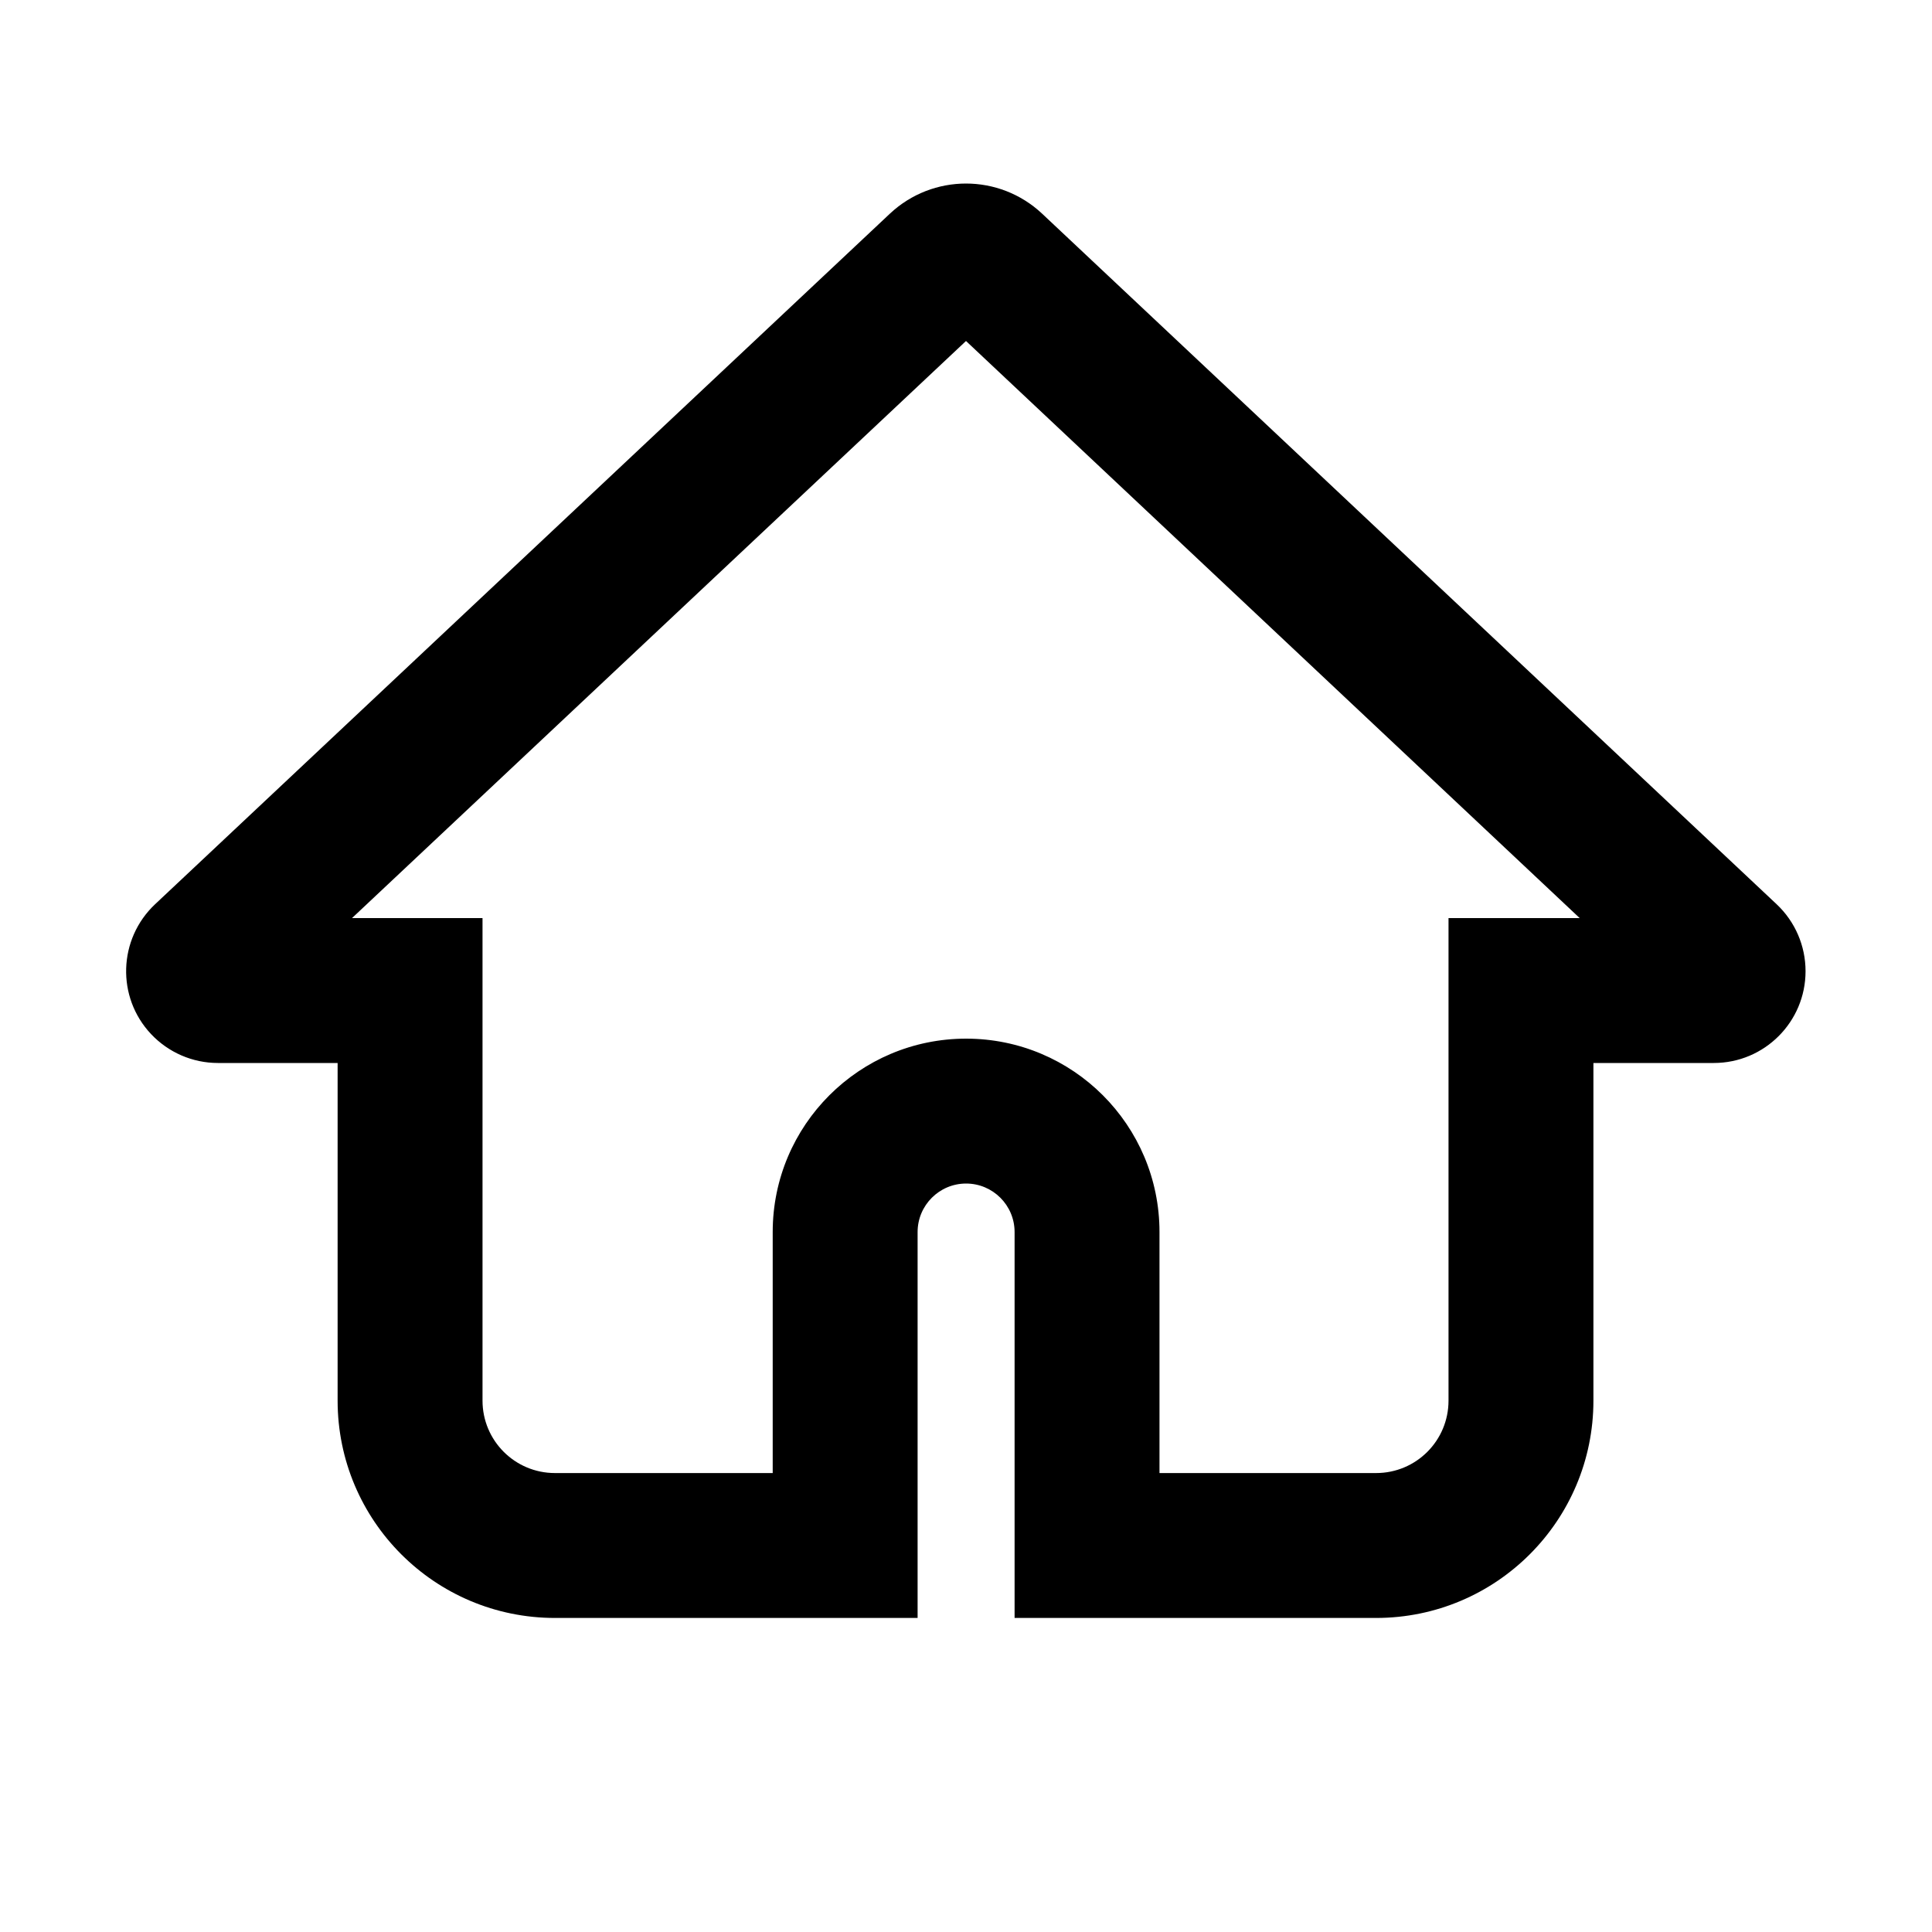 <?xml version="1.0" encoding="UTF-8"?>
<svg width="20px" height="20px" viewBox="0 0 20 20" version="1.1" xmlns="http://www.w3.org/2000/svg" xmlns:xlink="http://www.w3.org/1999/xlink">
    <!-- Generator: Sketch 56 (81588) - https://sketch.com -->
    <title>home_outline_20</title>
    <desc>Created with Sketch.</desc>
    <g id="Page-2" stroke="none" stroke-width="1" fill="none" fill-rule="evenodd">
        <g id="home_outline_20">
            <rect id="icon-bounds" opacity="0.4" x="0" y="0" width="20" height="20"></rect>
            <path d="M17.741,11.004 C18.266,11.004 18.691,10.578 18.691,10.054 C18.691,9.791 18.583,9.541 18.392,9.361 L10.788,2.212 C10.345,1.796 9.655,1.796 9.212,2.212 L1.605,9.361 C1.223,9.721 1.204,10.322 1.563,10.704 C1.743,10.895 1.993,11.004 2.256,11.004 L3.495,11.004 L3.495,14.499 C3.495,15.742 4.502,16.749 5.745,16.749 L9.499,16.749 L9.499,12.754 C9.499,12.477 9.724,12.252 10.001,12.252 C10.278,12.252 10.503,12.477 10.503,12.754 L10.503,16.749 L14.245,16.749 C15.488,16.749 16.495,15.742 16.495,14.499 L16.495,11.004 L17.741,11.004 Z M7.999,15.249 L5.745,15.249 C5.331,15.249 4.995,14.914 4.995,14.499 L4.995,9.504 L3.644,9.504 L10,3.53 L16.353,9.504 L14.995,9.504 L14.995,14.499 C14.995,14.914 14.66,15.249 14.245,15.249 L12.003,15.249 L12.003,12.754 C12.003,11.648 11.107,10.752 10.001,10.752 C8.896,10.752 7.999,11.648 7.999,12.754 L7.999,15.249 Z" id="↳-Icon-Color" fill="currentColor" fill-rule="nonzero"></path>
        </g>
    </g>
</svg>
